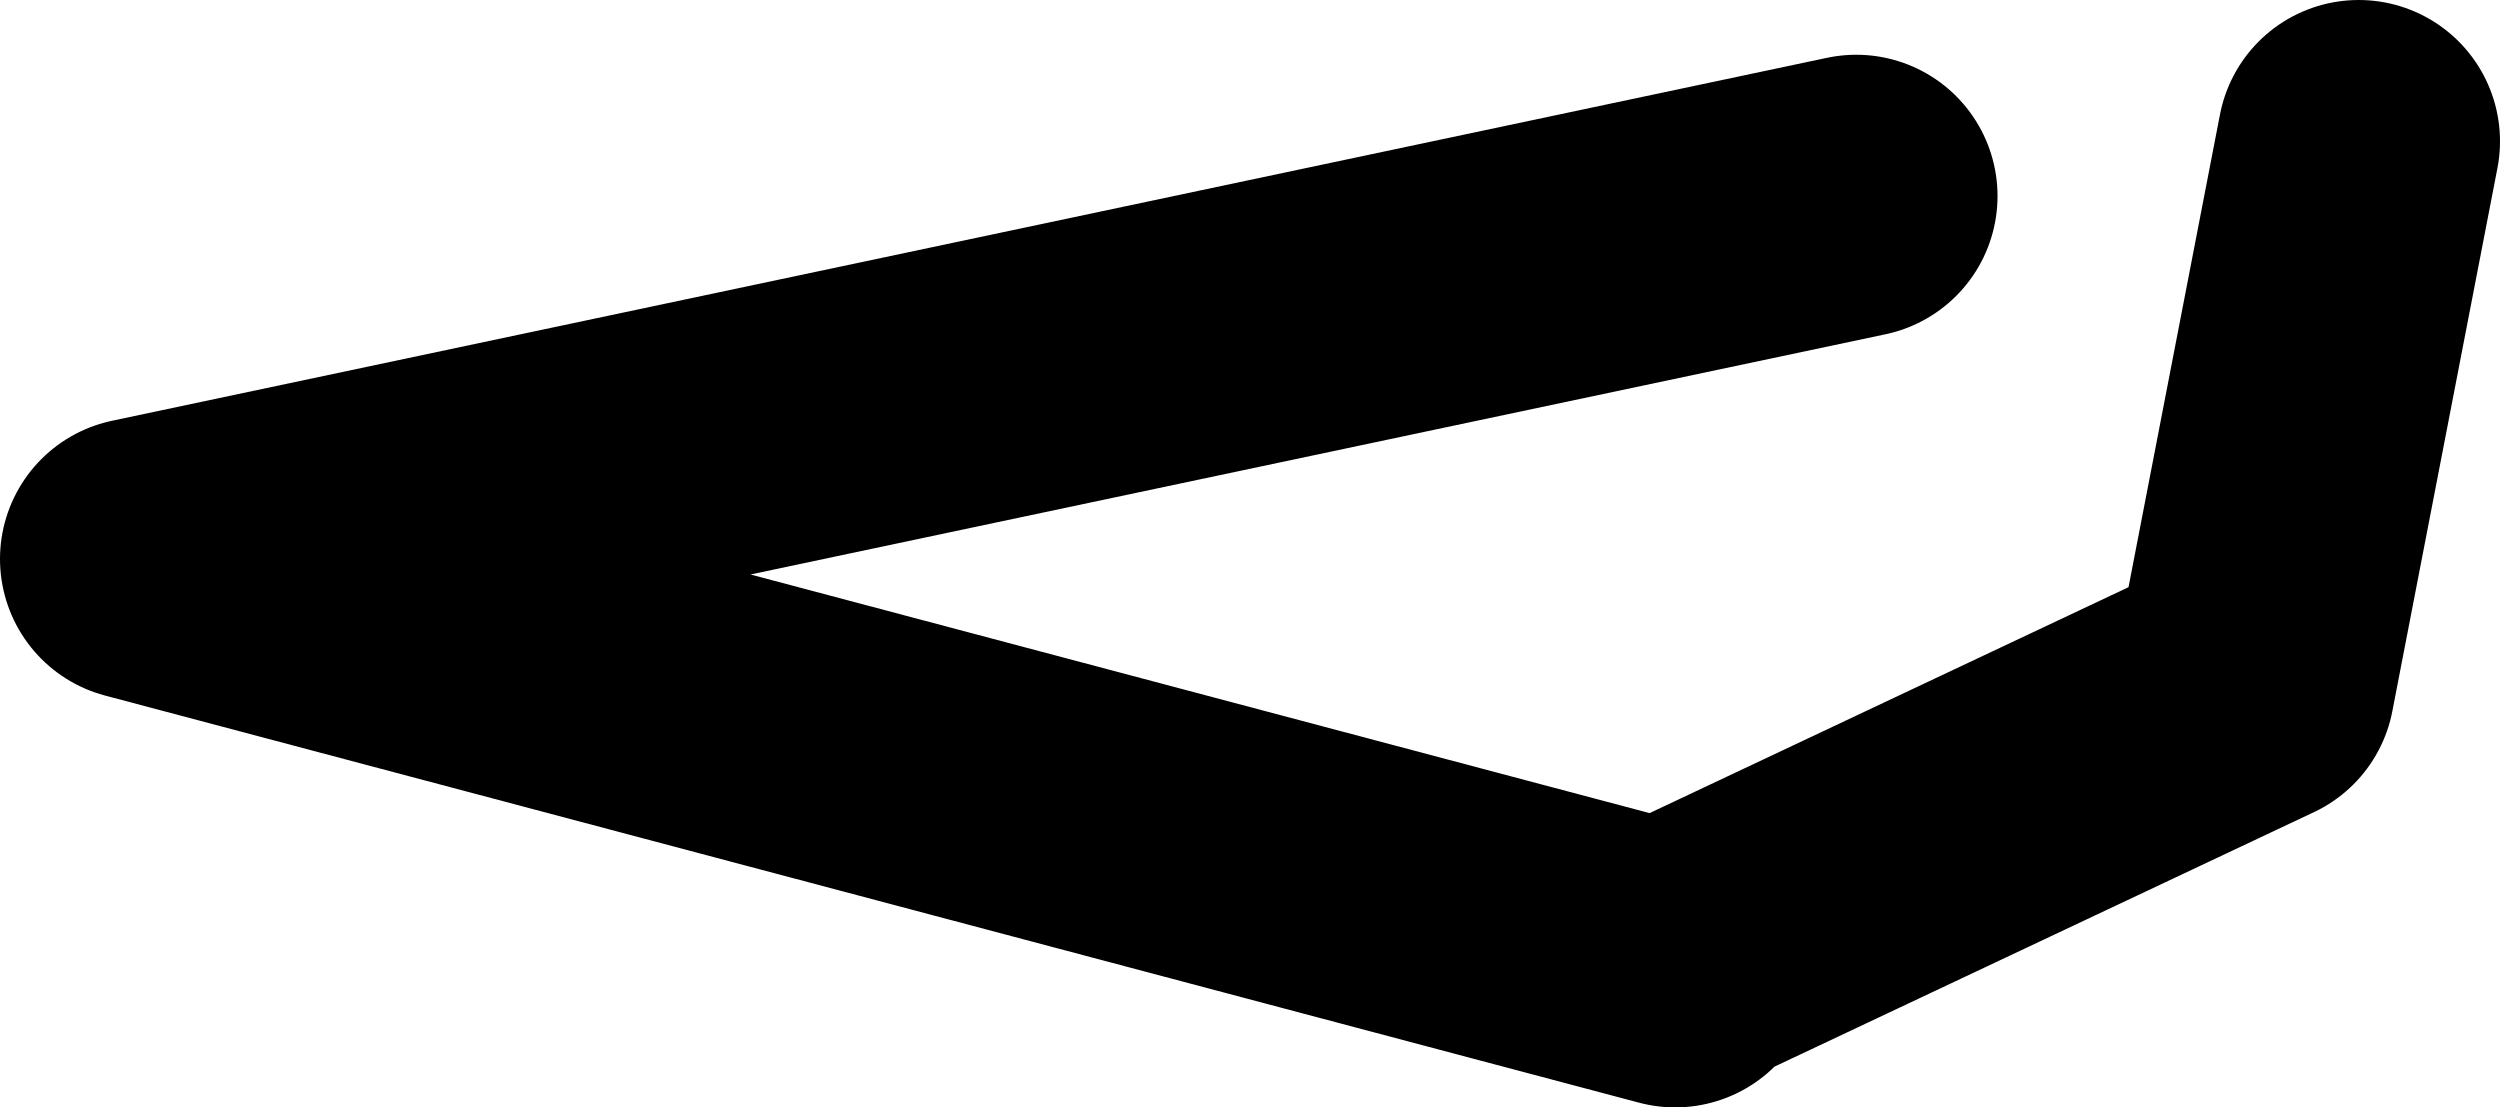 <?xml version="1.0" encoding="UTF-8" standalone="no"?>
<svg xmlns:ffdec="https://www.free-decompiler.com/flash" xmlns:xlink="http://www.w3.org/1999/xlink" ffdec:objectType="shape" height="62.7px" width="141.55px" xmlns="http://www.w3.org/2000/svg">
  <g transform="matrix(1.0, 0.0, 0.0, 1.0, -518.95, -91.35)">
    <path d="M613.8 145.55 L646.55 130.1 652.5 99.35 M624.05 102.45 L526.95 123.0 613.8 146.05" fill="none" stroke="#000000" stroke-linecap="round" stroke-linejoin="round" stroke-width="16.0"/>
  </g>
</svg>
